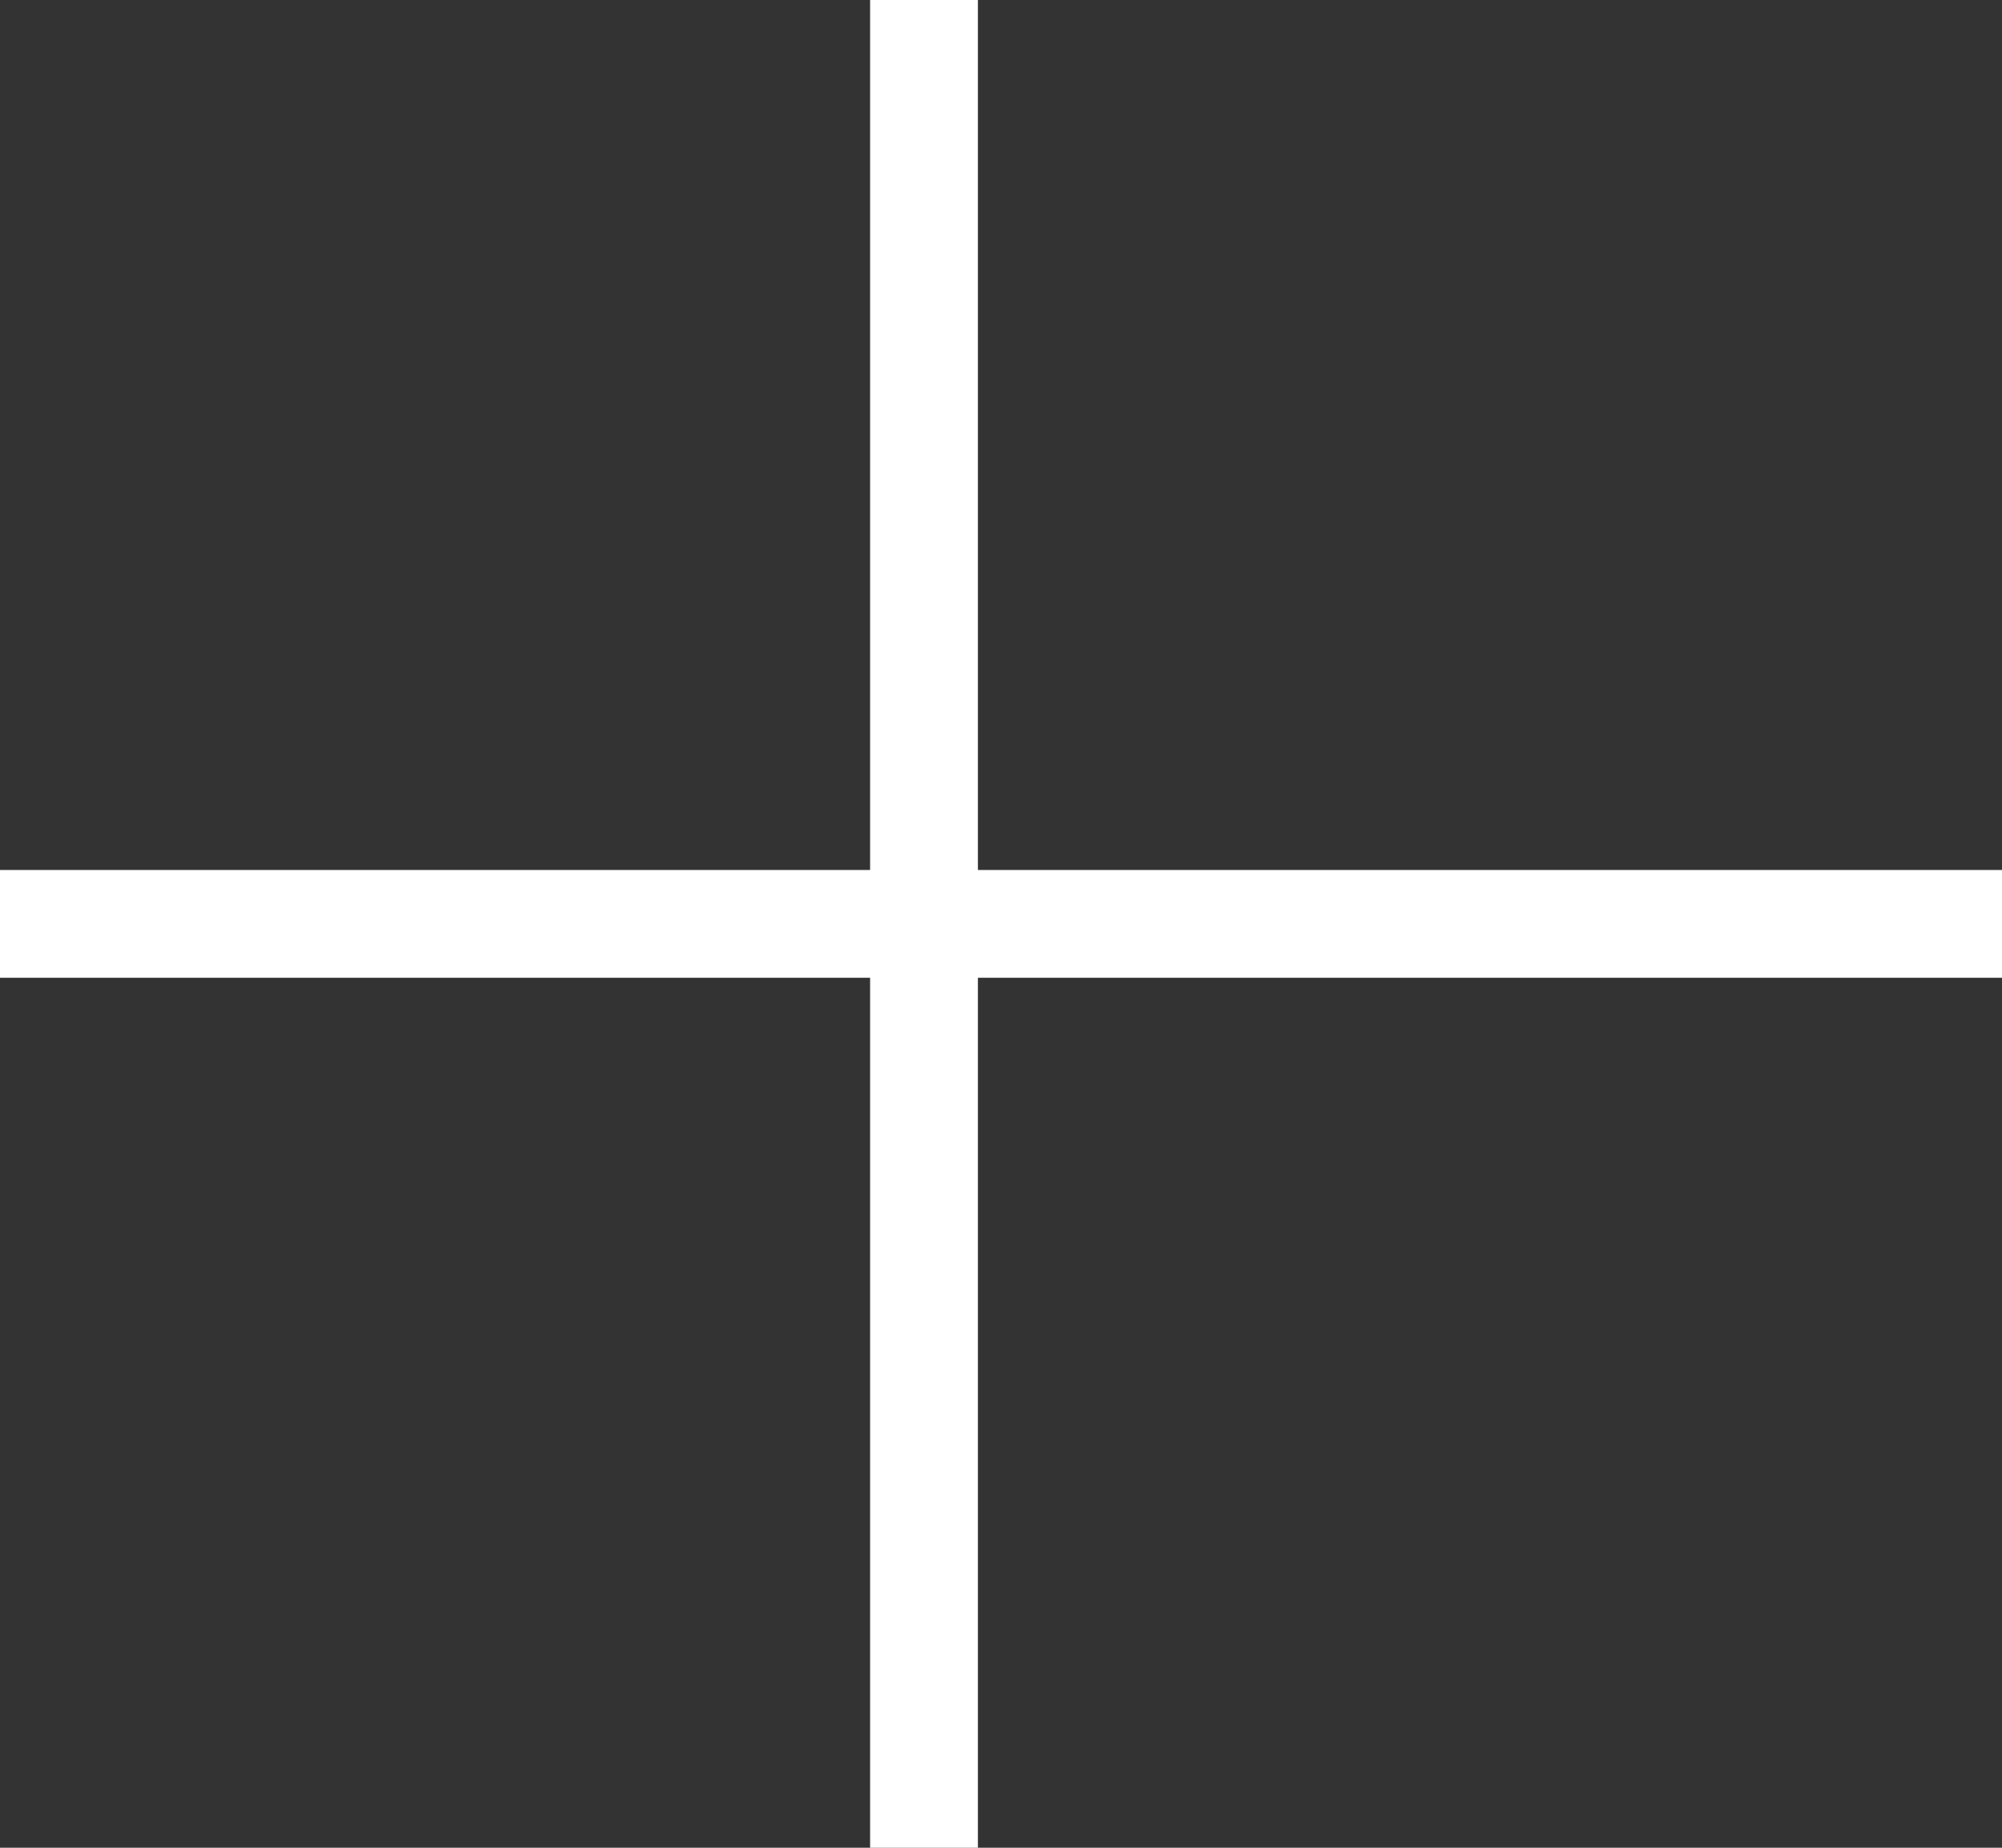 <svg width="13" height="12" viewBox="0 0 13 12" fill="none" xmlns="http://www.w3.org/2000/svg">
<rect x="0" y="0" width="13" height="12" fill="#333333" stroke="none"/>
<path d="M6 0V12" stroke="white" stroke-width="0.7"/>
<path d="M13 6L-4.76837e-07 6" stroke="white" stroke-width="0.7"/>
</svg>
